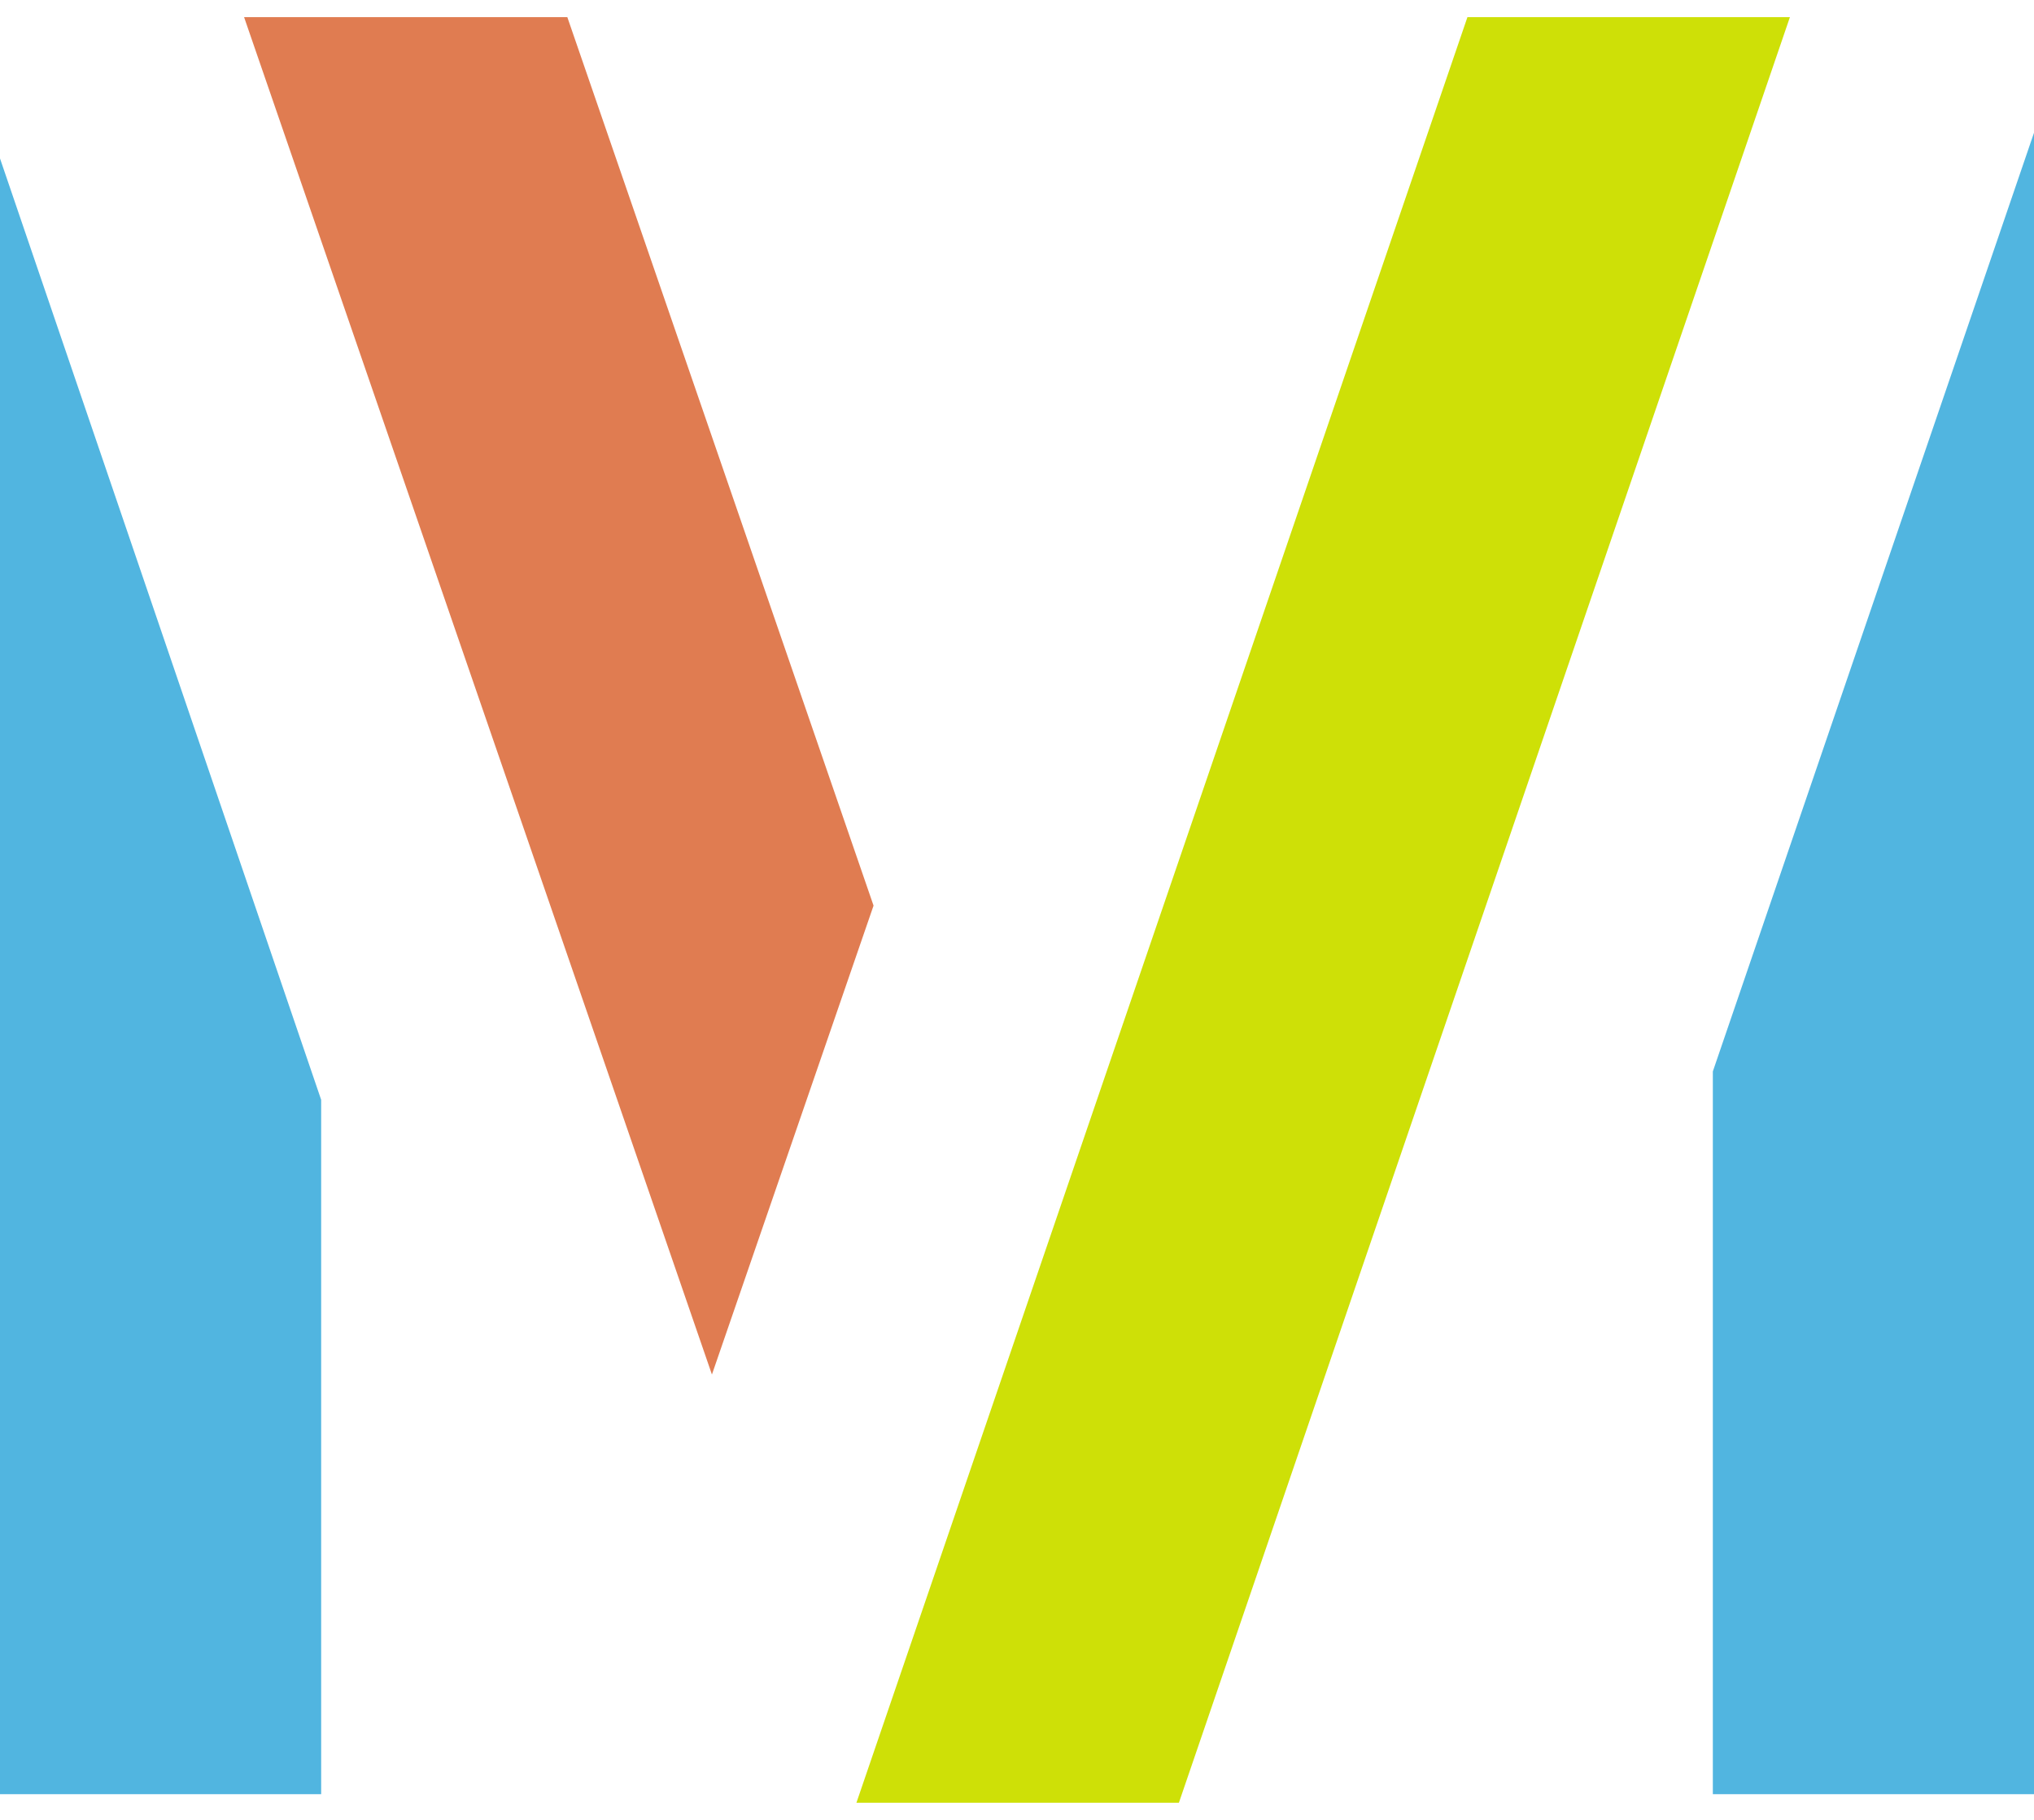 <?xml version="1.0" encoding="UTF-8"?>
<svg width="475px" height="425px" viewBox="0 0 475 425" version="1.1" xmlns="http://www.w3.org/2000/svg" xmlns:xlink="http://www.w3.org/1999/xlink">
    <title>Group 5 Copy 7</title>
    <defs>
        <filter x="-3.3%" y="-2.9%" width="106.6%" height="105.8%" filterUnits="objectBoundingBox" id="filter-1">
            <feOffset dx="1" dy="2" in="SourceAlpha" result="shadowOffsetOuter1"></feOffset>
            <feGaussianBlur stdDeviation="2" in="shadowOffsetOuter1" result="shadowBlurOuter1"></feGaussianBlur>
            <feColorMatrix values="0 0 0 0 0   0 0 0 0 0   0 0 0 0 0  0 0 0 0.5 0" type="matrix" in="shadowBlurOuter1" result="shadowMatrixOuter1"></feColorMatrix>
            <feMerge>
                <feMergeNode in="shadowMatrixOuter1"></feMergeNode>
                <feMergeNode in="SourceGraphic"></feMergeNode>
            </feMerge>
        </filter>
    </defs>
    <g id="Page-1" stroke="none" stroke-width="1" fill="none" fill-rule="evenodd">
        <g id="Group-20" transform="translate(-122, -149)">
            <g id="Group-5-Copy-7" transform="translate(122, 151)">
                <g id="Group-18" filter="url(#filter-1)" transform="translate(56, 0)">
                    <polygon id="Fill-1" fill="#E07C51" points="0 0 109.257 317 147 207.491 75.487 0"></polygon>
                    <polygon id="Fill-4" fill="#CEE007" points="285.691 0 143 417 218.309 417 361 0"></polygon>
                </g>
                <polygon id="Fill-2" fill="#51B5E0" points="400 248.215 400 417 475 417 475 29"></polygon>
                <polygon id="Fill-3" fill="#51B5E0" points="0 417 75 417 75 254.843 0 35"></polygon>
            </g>
        </g>
    </g>
</svg>
